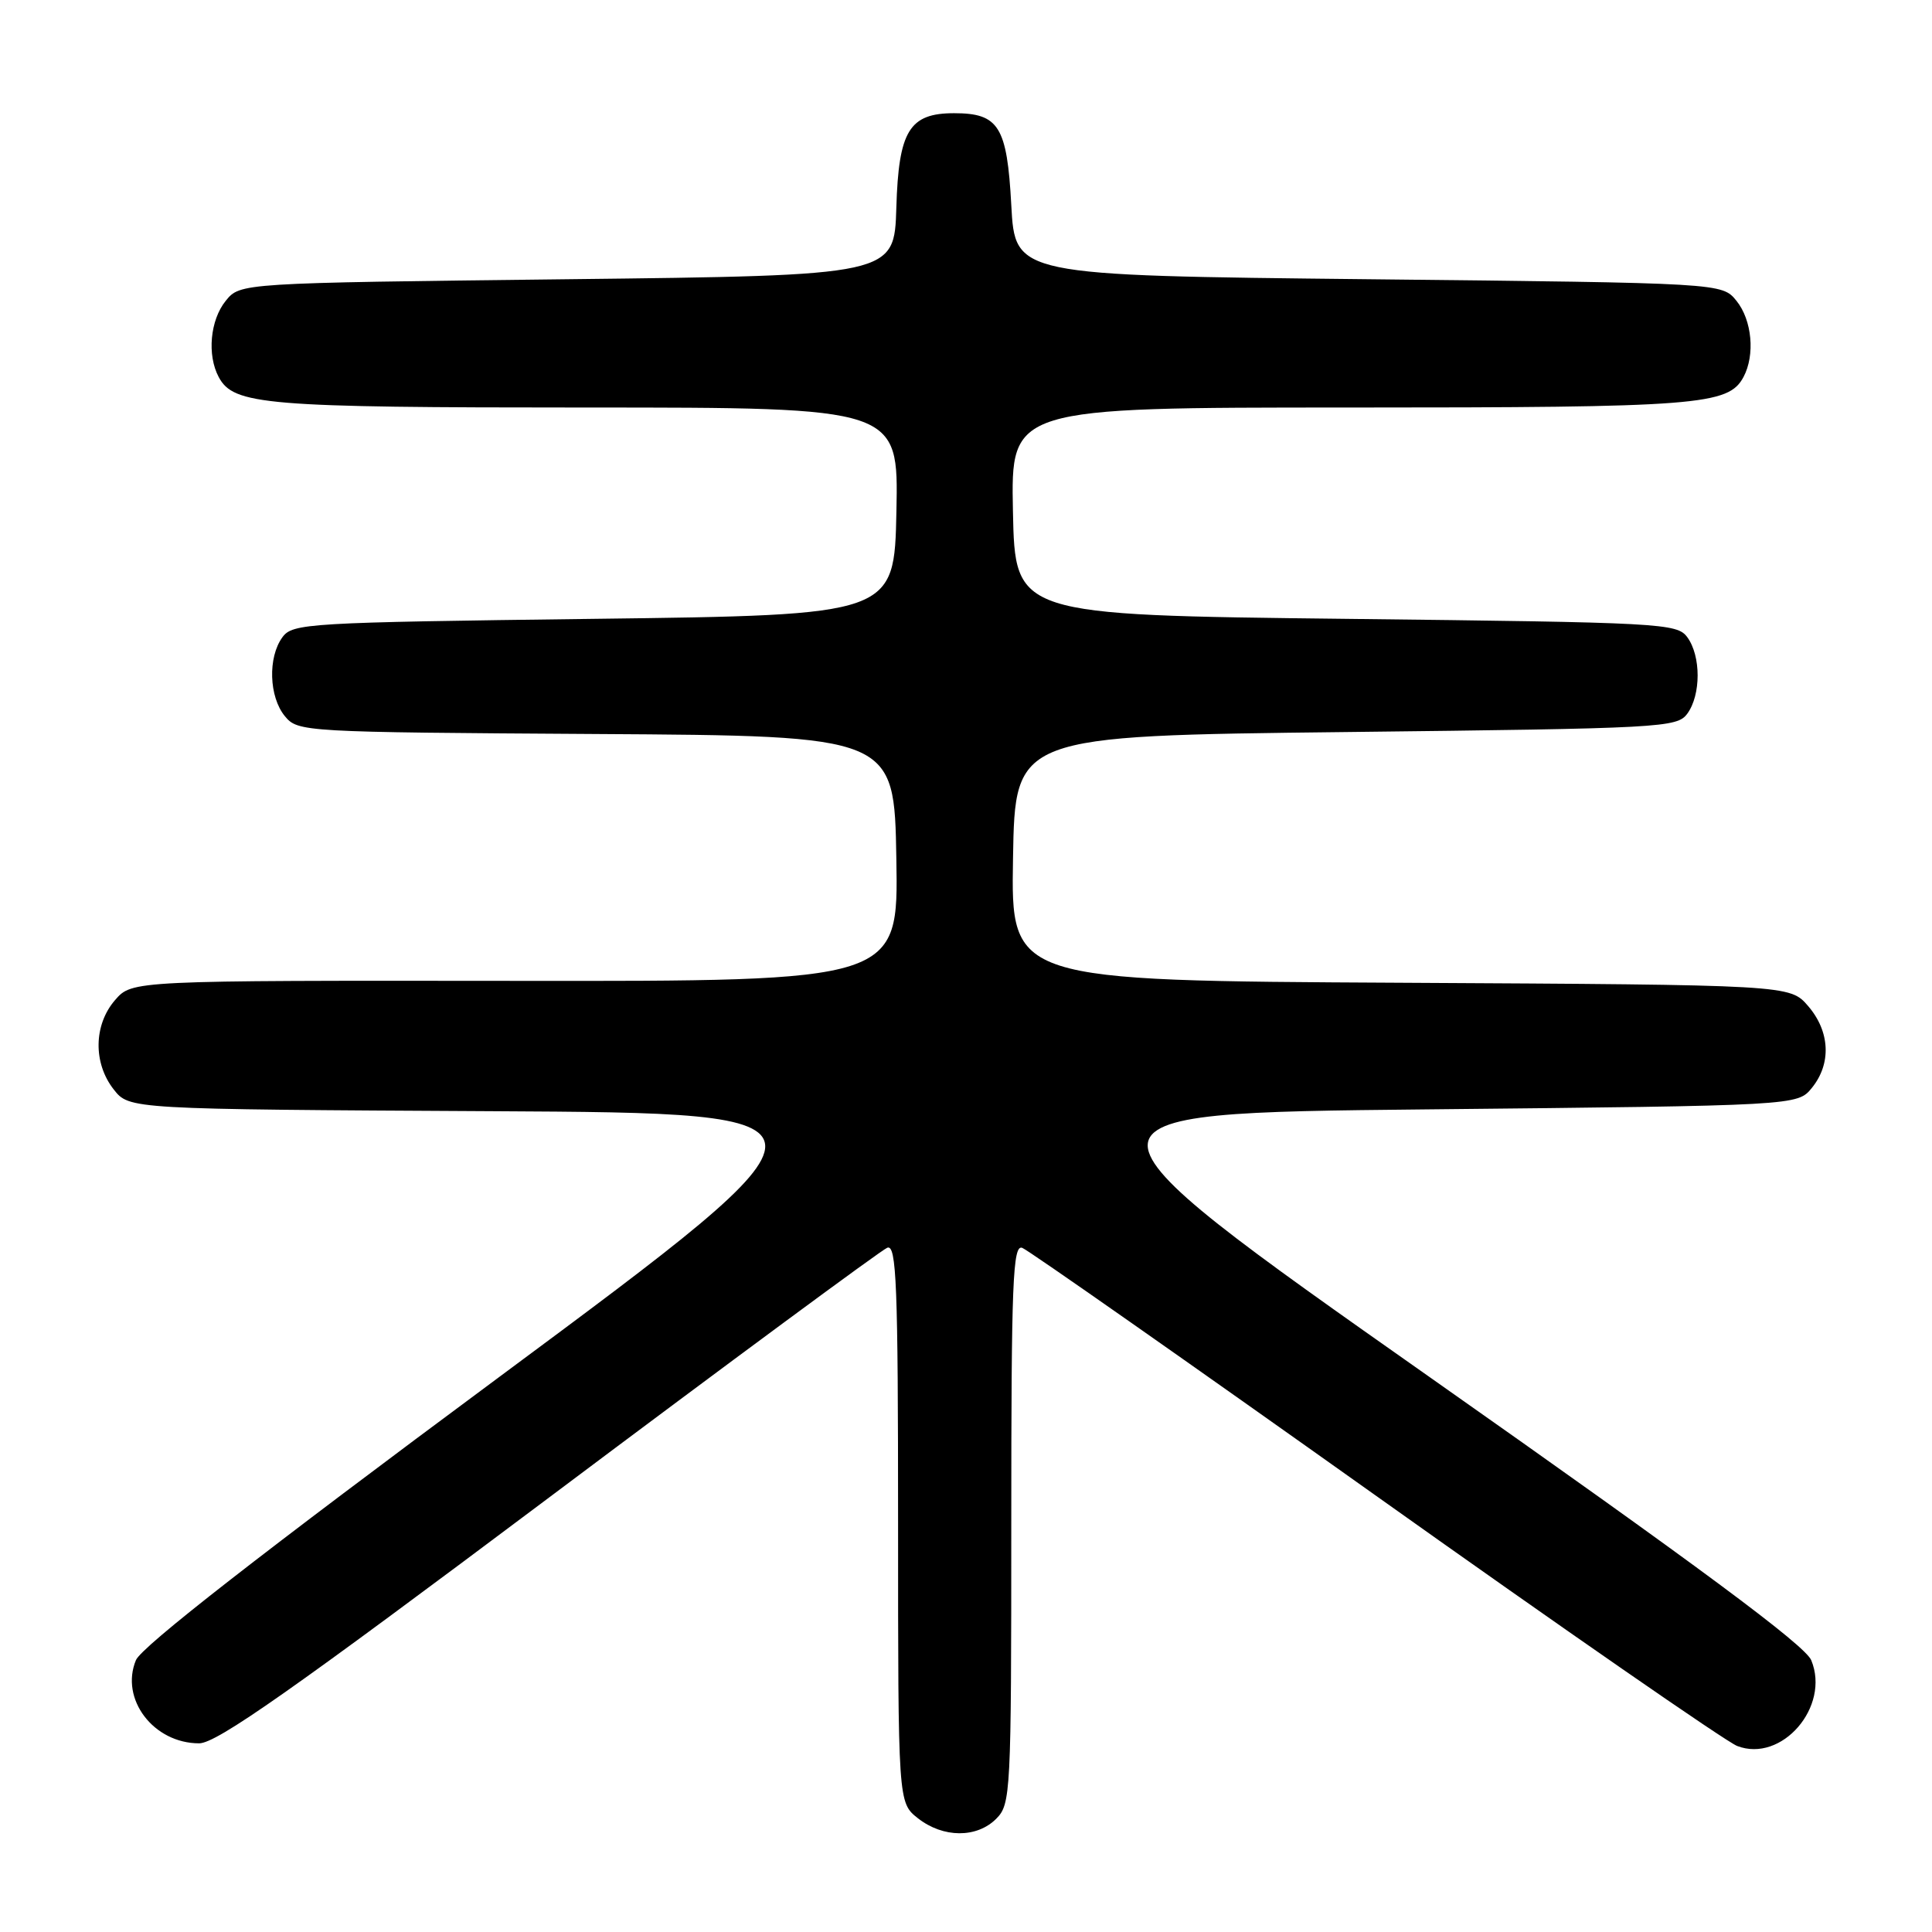 <?xml version="1.0" encoding="UTF-8" standalone="no"?>
<!DOCTYPE svg PUBLIC "-//W3C//DTD SVG 1.1//EN" "http://www.w3.org/Graphics/SVG/1.1/DTD/svg11.dtd" >
<svg xmlns="http://www.w3.org/2000/svg" xmlns:xlink="http://www.w3.org/1999/xlink" version="1.1" viewBox="0 0 256 256">
 <g >
 <path fill="currentColor"
d=" M 132.00 241.00 C 133.93 239.07 134.00 237.67 134.00 201.89 C 134.00 169.78 134.20 164.86 135.46 165.35 C 136.26 165.65 157.30 180.40 182.21 198.11 C 207.12 215.83 228.71 230.78 230.18 231.35 C 236.08 233.63 242.55 226.15 240.00 219.99 C 239.17 218.00 225.18 207.62 189.29 182.37 C 139.73 147.50 139.73 147.50 188.95 147.00 C 238.18 146.50 238.18 146.50 240.09 144.14 C 242.69 140.93 242.49 136.68 239.59 133.31 C 237.17 130.50 237.17 130.50 185.56 130.22 C 133.95 129.95 133.95 129.95 134.23 113.72 C 134.50 97.50 134.50 97.50 178.33 97.00 C 220.26 96.52 222.22 96.42 223.58 94.56 C 225.40 92.07 225.40 86.93 223.58 84.44 C 222.22 82.58 220.26 82.48 178.33 82.00 C 134.50 81.50 134.50 81.50 134.22 67.75 C 133.94 54.00 133.94 54.00 178.82 54.00 C 225.08 54.00 229.02 53.69 231.02 49.96 C 232.58 47.04 232.16 42.42 230.09 39.86 C 228.18 37.50 228.18 37.50 181.34 37.00 C 134.50 36.50 134.50 36.50 134.00 27.17 C 133.44 16.75 132.35 15.00 126.42 15.00 C 120.49 15.00 119.07 17.33 118.77 27.50 C 118.50 36.50 118.50 36.50 75.16 37.00 C 31.82 37.50 31.82 37.50 29.91 39.86 C 27.84 42.42 27.42 47.04 28.98 49.96 C 30.96 53.66 35.04 54.00 77.68 54.00 C 119.06 54.00 119.06 54.00 118.78 67.75 C 118.50 81.50 118.50 81.50 78.67 82.00 C 40.70 82.48 38.77 82.59 37.42 84.44 C 35.47 87.11 35.64 92.34 37.75 94.90 C 39.47 96.98 40.14 97.02 79.00 97.26 C 118.50 97.50 118.50 97.50 118.77 113.77 C 119.05 130.03 119.05 130.03 68.27 129.97 C 17.50 129.92 17.50 129.92 15.25 132.51 C 12.40 135.80 12.33 140.87 15.07 144.36 C 17.13 146.98 17.13 146.98 65.21 147.24 C 113.29 147.50 113.29 147.50 66.20 182.42 C 34.57 205.87 18.74 218.21 18.01 219.98 C 15.88 225.13 20.34 231.00 26.39 231.00 C 28.70 231.00 38.69 223.98 72.74 198.44 C 96.61 180.53 116.79 165.63 117.57 165.33 C 118.79 164.87 119.00 170.17 119.00 201.82 C 119.00 238.85 119.00 238.85 121.63 240.93 C 124.97 243.55 129.42 243.58 132.00 241.00 Z "/>
</g>
</svg>
